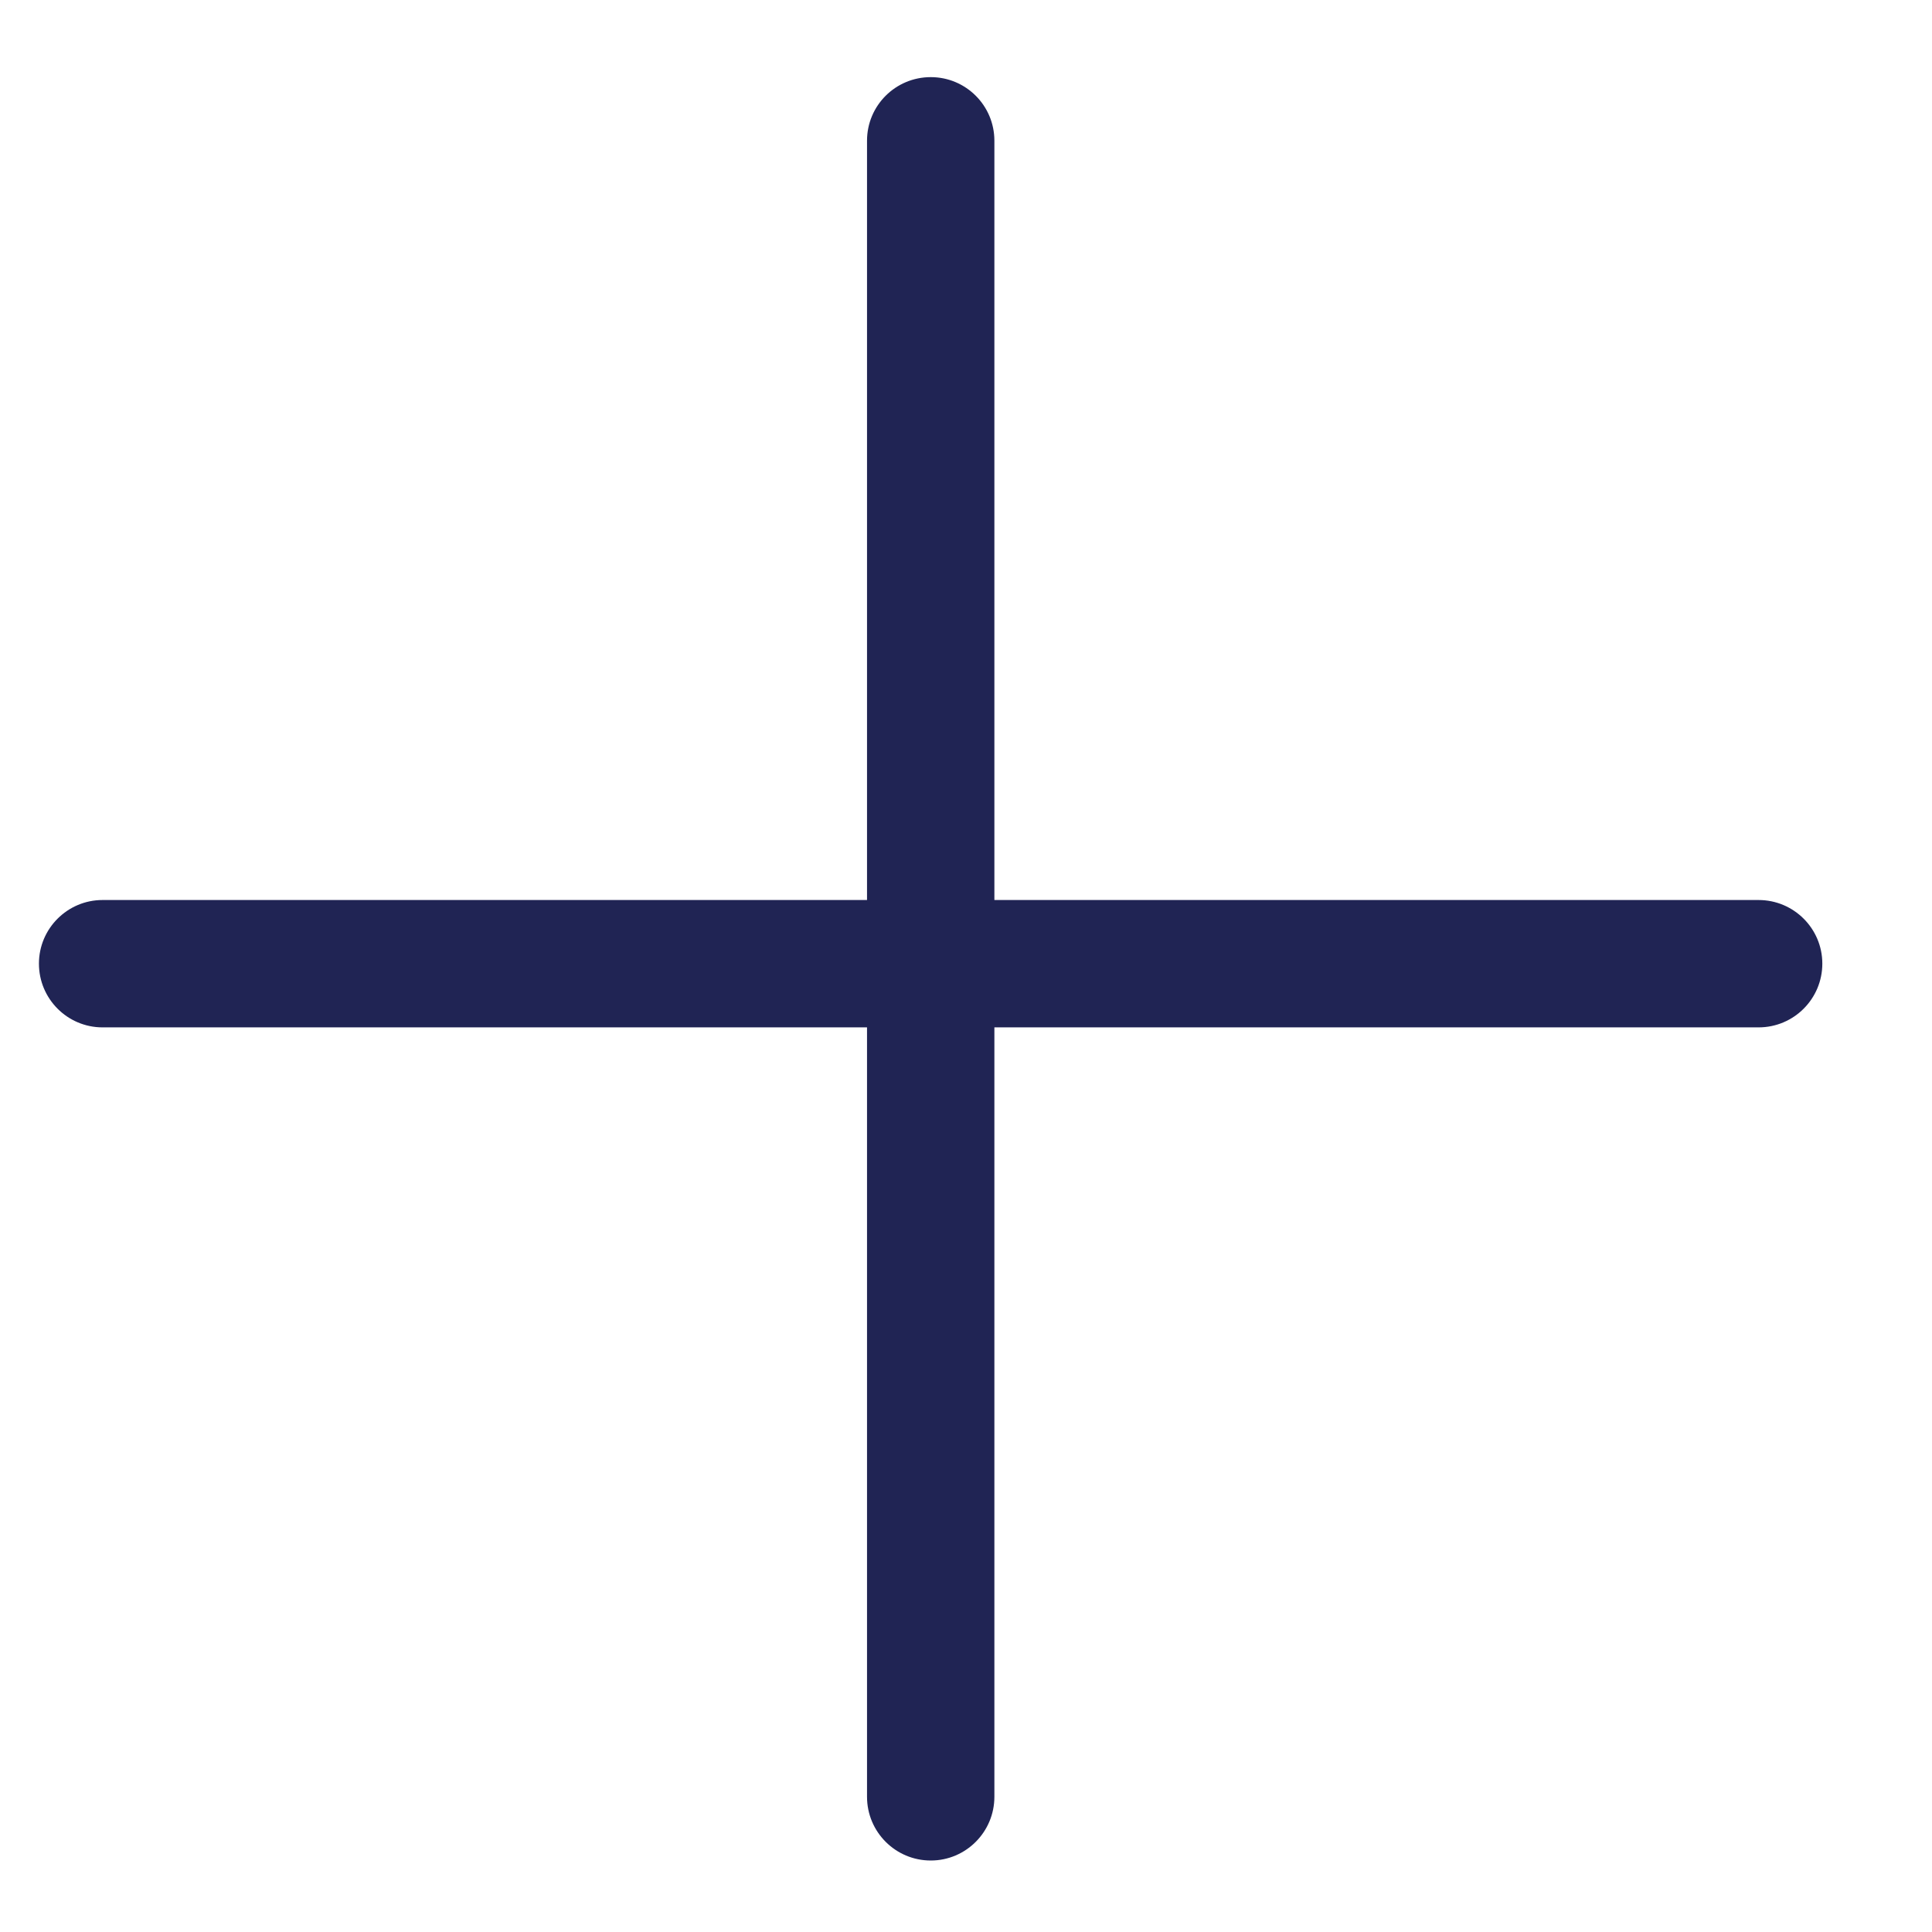 <svg width="13" height="13" viewBox="0 0 13 13" fill="none" xmlns="http://www.w3.org/2000/svg">
<path fill-rule="evenodd" clip-rule="evenodd" d="M6.263 0.519C6.499 0.519 6.691 0.71 6.691 0.947V12.09C6.691 12.327 6.499 12.519 6.263 12.519C6.026 12.519 5.834 12.327 5.834 12.09V0.947C5.834 0.71 6.026 0.519 6.263 0.519Z" fill="#202454"/>
<path fill-rule="evenodd" clip-rule="evenodd" d="M0.262 6.484C0.262 6.248 0.454 6.056 0.69 6.056H11.833C12.07 6.056 12.262 6.248 12.262 6.484C12.262 6.721 12.07 6.913 11.833 6.913H0.69C0.454 6.913 0.262 6.721 0.262 6.484Z" fill="#202454"/>
</svg>
